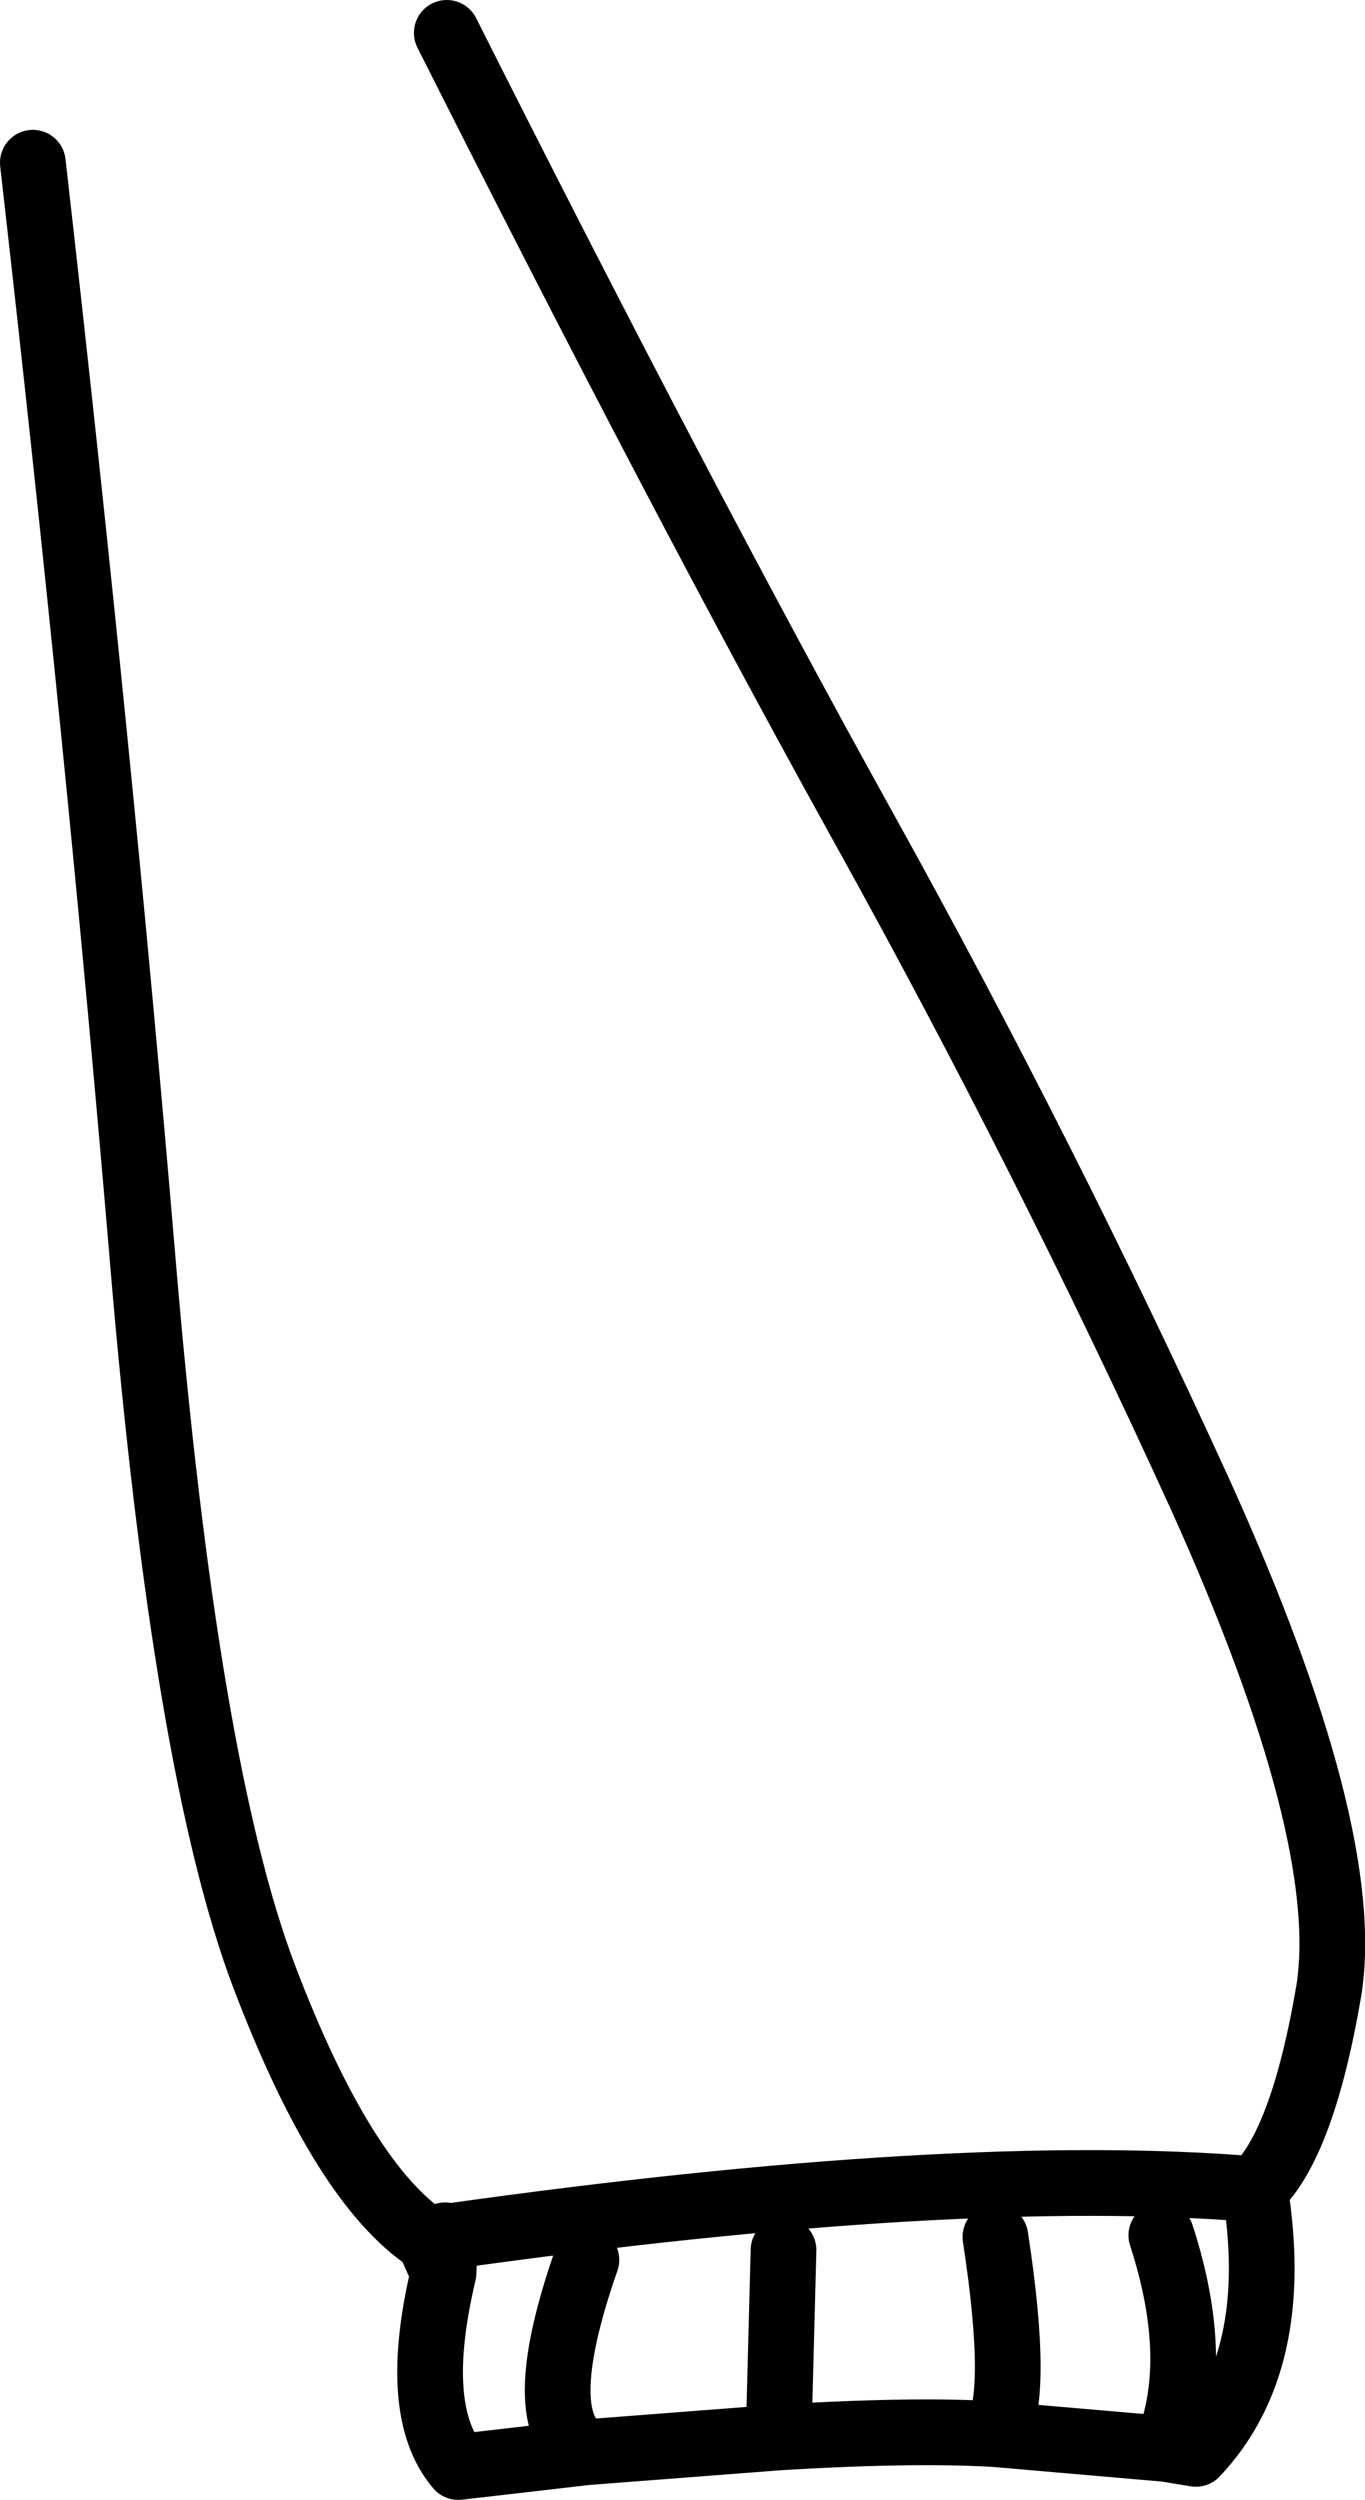 <?xml version="1.0" encoding="UTF-8" standalone="no"?>
<svg xmlns:xlink="http://www.w3.org/1999/xlink" height="76.05px" width="41.55px" xmlns="http://www.w3.org/2000/svg">
  <g transform="matrix(1.0, 0.0, 0.0, 1.0, 13.9, 16.65)">
    <path d="M-12.9 -11.7 Q-10.85 6.3 -9.55 21.75 -8.25 37.2 -5.85 43.5 -3.45 49.8 -0.85 51.5 L-0.85 51.45 -0.45 51.4 -0.35 51.35 -0.35 51.4 Q15.25 49.2 24.3 49.95 25.75 48.6 26.55 43.9 27.3 39.15 22.65 28.85 17.95 18.55 12.4 8.55 6.85 -1.45 -0.3 -15.65 M-0.35 51.4 L-0.45 51.4 -0.85 51.5 -0.4 52.5 -0.35 51.4 M16.4 51.4 Q17.15 56.3 16.4 57.4 L21.6 57.85 Q22.7 55.2 21.45 51.35 M24.3 49.95 Q25.15 55.2 22.5 58.0 L21.6 57.85 M-0.4 52.5 Q-1.4 56.7 0.05 58.4 L3.95 57.95 Q2.2 57.1 3.95 52.1 M16.4 57.4 Q13.9 57.25 9.8 57.5 L3.95 57.95 M9.8 57.5 L9.95 51.8" fill="none" stroke="#000000" stroke-linecap="round" stroke-linejoin="round" stroke-width="2.0"/>
  </g>
</svg>
